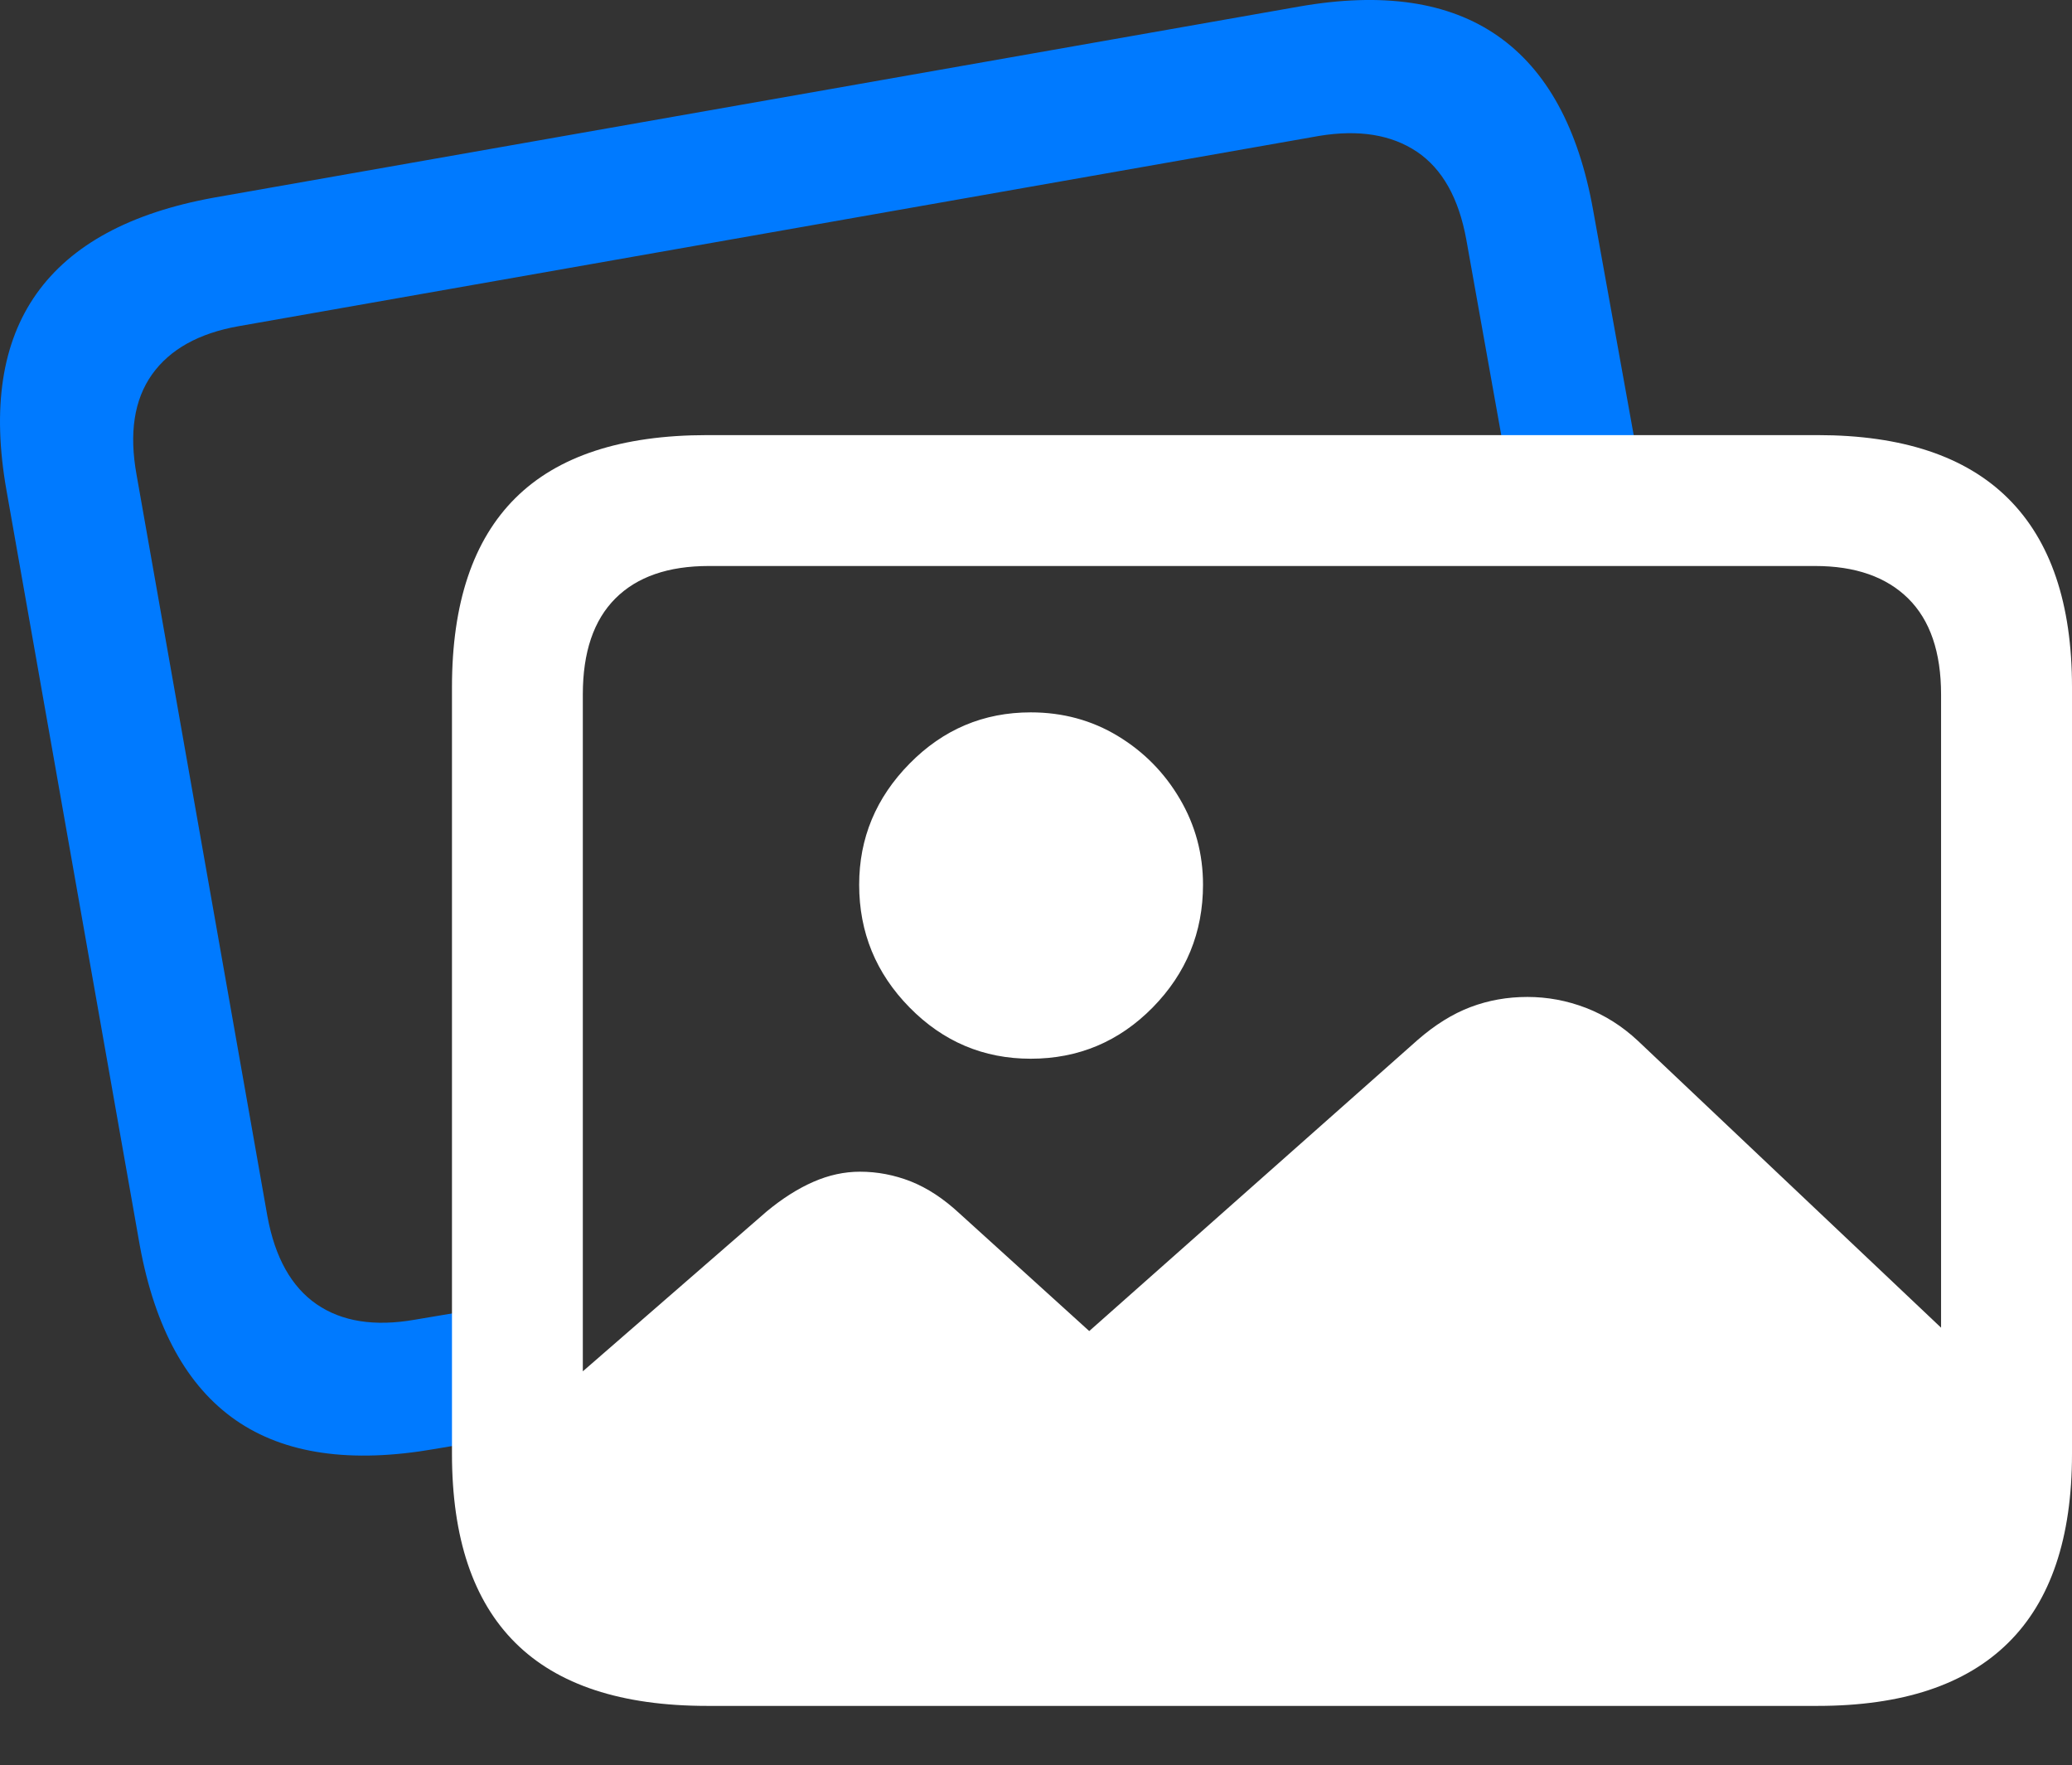 <?xml version="1.0" encoding="UTF-8"?>
<!--Generator: Apple Native CoreSVG 175.5-->
<!DOCTYPE svg
PUBLIC "-//W3C//DTD SVG 1.1//EN"
       "http://www.w3.org/Graphics/SVG/1.1/DTD/svg11.dtd">
<svg version="1.1" xmlns="http://www.w3.org/2000/svg" xmlns:xlink="http://www.w3.org/1999/xlink" width="24.893" height="21.203">
 <rect width="100%" height="100%" fill="#333333" stroke="none"/>
 <g>
  <rect height="21.203" opacity="0" width="24.893" x="0" y="0"/>
  <path d="M1.68 14.962Q1.953 16.446 2.832 17.057Q3.711 17.667 5.225 17.403L6.436 17.198L6.436 15.606L4.981 15.851Q4.258 15.977 3.804 15.665Q3.35 15.352 3.213 14.61L1.641 5.704Q1.504 4.952 1.826 4.498Q2.149 4.044 2.871 3.917L15.85 1.632Q16.563 1.515 17.022 1.822Q17.481 2.13 17.617 2.882L18.125 5.724L19.717 5.724L19.141 2.53Q18.877 1.046 17.993 0.431Q17.11-0.185 15.606 0.079L2.568 2.374Q1.065 2.647 0.44 3.526Q-0.185 4.405 0.078 5.89Z" fill="#007aff"/>
  <path d="M8.525 19.972L21.602 19.972Q22.871 19.972 23.535 19.327Q24.199 18.683 24.199 17.403L24.199 16.778L19.678 12.501Q19.395 12.237 19.053 12.105Q18.711 11.974 18.35 11.974Q17.988 11.974 17.666 12.096Q17.344 12.218 17.031 12.491L13.086 15.987L11.524 14.571Q11.24 14.308 10.943 14.19Q10.645 14.073 10.332 14.073Q10.049 14.073 9.771 14.195Q9.492 14.317 9.209 14.552L5.918 17.413Q5.918 18.683 6.582 19.327Q7.246 19.972 8.525 19.972ZM12.383 12.716Q13.242 12.716 13.848 12.101Q14.453 11.485 14.453 10.626Q14.453 10.069 14.175 9.596Q13.897 9.122 13.428 8.839Q12.959 8.556 12.383 8.556Q11.533 8.556 10.928 9.171Q10.322 9.786 10.322 10.626Q10.322 11.485 10.928 12.101Q11.533 12.716 12.383 12.716ZM8.496 20.489L21.836 20.489Q23.36 20.489 24.126 19.732Q24.893 18.976 24.893 17.462L24.893 8.253Q24.893 6.749 24.126 5.987Q23.36 5.226 21.836 5.226L8.496 5.226Q6.953 5.226 6.192 5.982Q5.43 6.739 5.43 8.253L5.43 17.462Q5.43 18.976 6.192 19.732Q6.953 20.489 8.496 20.489ZM8.516 18.917Q7.783 18.917 7.393 18.531Q7.002 18.145 7.002 17.384L7.002 8.341Q7.002 7.579 7.393 7.188Q7.783 6.798 8.516 6.798L21.807 6.798Q22.529 6.798 22.925 7.188Q23.32 7.579 23.32 8.341L23.32 17.384Q23.32 18.145 22.925 18.531Q22.529 18.917 21.807 18.917Z" fill="#ffffff"/>
 </g>
</svg>
